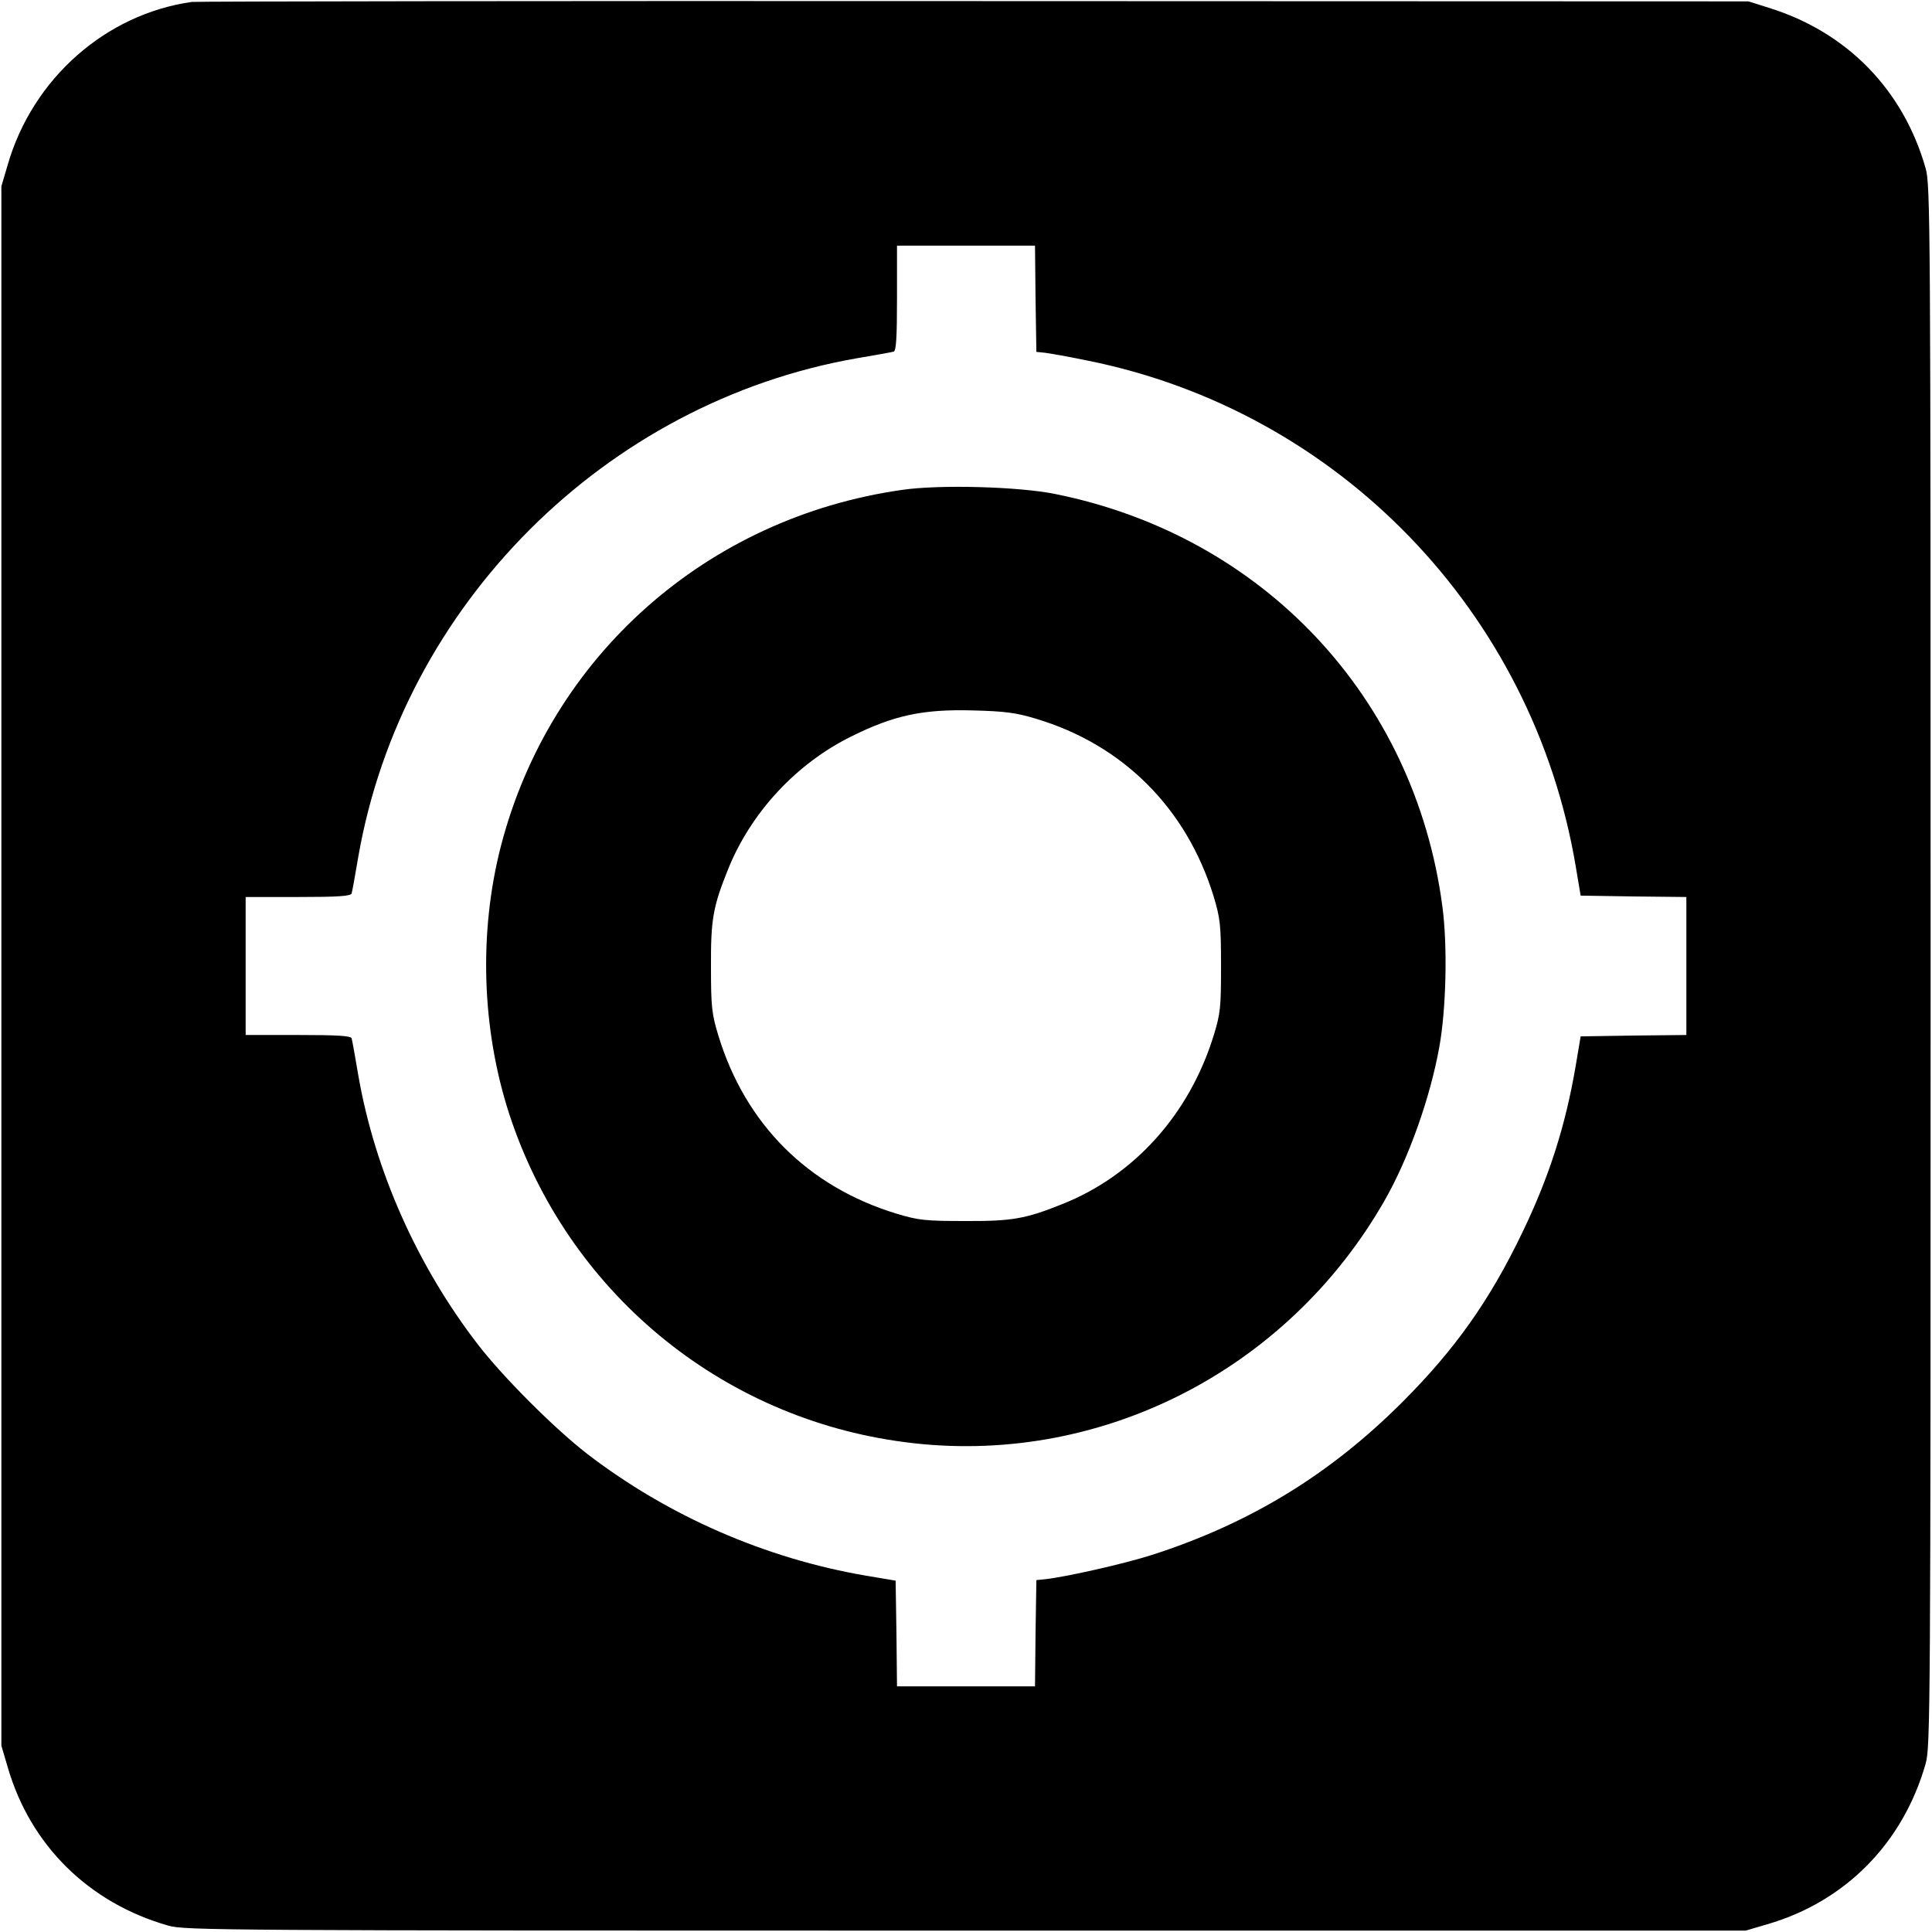 <?xml version="1.0" standalone="no"?>
<!DOCTYPE svg PUBLIC "-//W3C//DTD SVG 20010904//EN"
 "http://www.w3.org/TR/2001/REC-SVG-20010904/DTD/svg10.dtd">
<svg version="1.0" xmlns="http://www.w3.org/2000/svg"
 width="700pt" height="700pt" viewBox="0 0 700 700"
 preserveAspectRatio="xMidYMid meet">
<g transform="translate(0,700) scale(0.1,-0.1)"
fill="#000000" stroke="none">
<path d="M695 6993 c-312 -44 -577 -278 -667 -590 l-23 -78 0 -2825 0 -2825
23 -78 c82 -283 294 -492 582 -574 62 -17 178 -18 2890 -18 l2825 0 78 23
c283 82 492 294 574 582 17 62 18 178 18 2890 0 2712 -1 2828 -18 2890 -81
285 -285 494 -569 582 l-73 23 -2805 1 c-1543 1 -2818 -1 -2835 -3z m3057
-1075 l3 -193 30 -3 c17 -2 86 -14 153 -28 911 -182 1616 -911 1771 -1832 l18
-107 191 -3 192 -2 0 -250 0 -250 -192 -2 -191 -3 -18 -107 c-37 -217 -96
-402 -193 -603 -119 -248 -245 -425 -435 -615 -263 -263 -553 -440 -908 -554
-100 -32 -312 -80 -388 -88 l-30 -3 -3 -192 -2 -193 -250 0 -250 0 -2 192 -3
191 -107 18 c-364 62 -717 216 -1010 441 -119 92 -304 277 -396 396 -221 287
-374 631 -434 977 -11 66 -22 126 -24 133 -3 9 -50 12 -194 12 l-190 0 0 250
0 250 190 0 c144 0 191 3 194 13 2 6 13 66 24 132 159 912 895 1648 1807 1807
66 11 126 22 133 24 9 3 12 50 12 194 l0 190 250 0 250 0 2 -192z"/>
<path d="M3268 5225 c-709 -101 -1275 -604 -1453 -1290 -81 -314 -70 -665 31
-974 210 -639 763 -1099 1431 -1186 698 -92 1385 254 1740 876 87 152 165 372
198 556 25 139 30 367 11 509 -100 757 -649 1342 -1402 1494 -132 27 -420 35
-556 15z m485 -829 c316 -94 546 -325 644 -643 24 -80 27 -103 27 -253 0 -151
-2 -172 -27 -253 -88 -284 -287 -506 -549 -610 -132 -53 -181 -62 -353 -61
-145 0 -168 3 -248 27 -320 98 -546 324 -644 644 -24 79 -27 104 -27 248 -1
172 7 219 61 353 82 206 247 385 448 484 153 76 258 99 440 94 115 -3 156 -8
228 -30z"/>
</g>
</svg>
